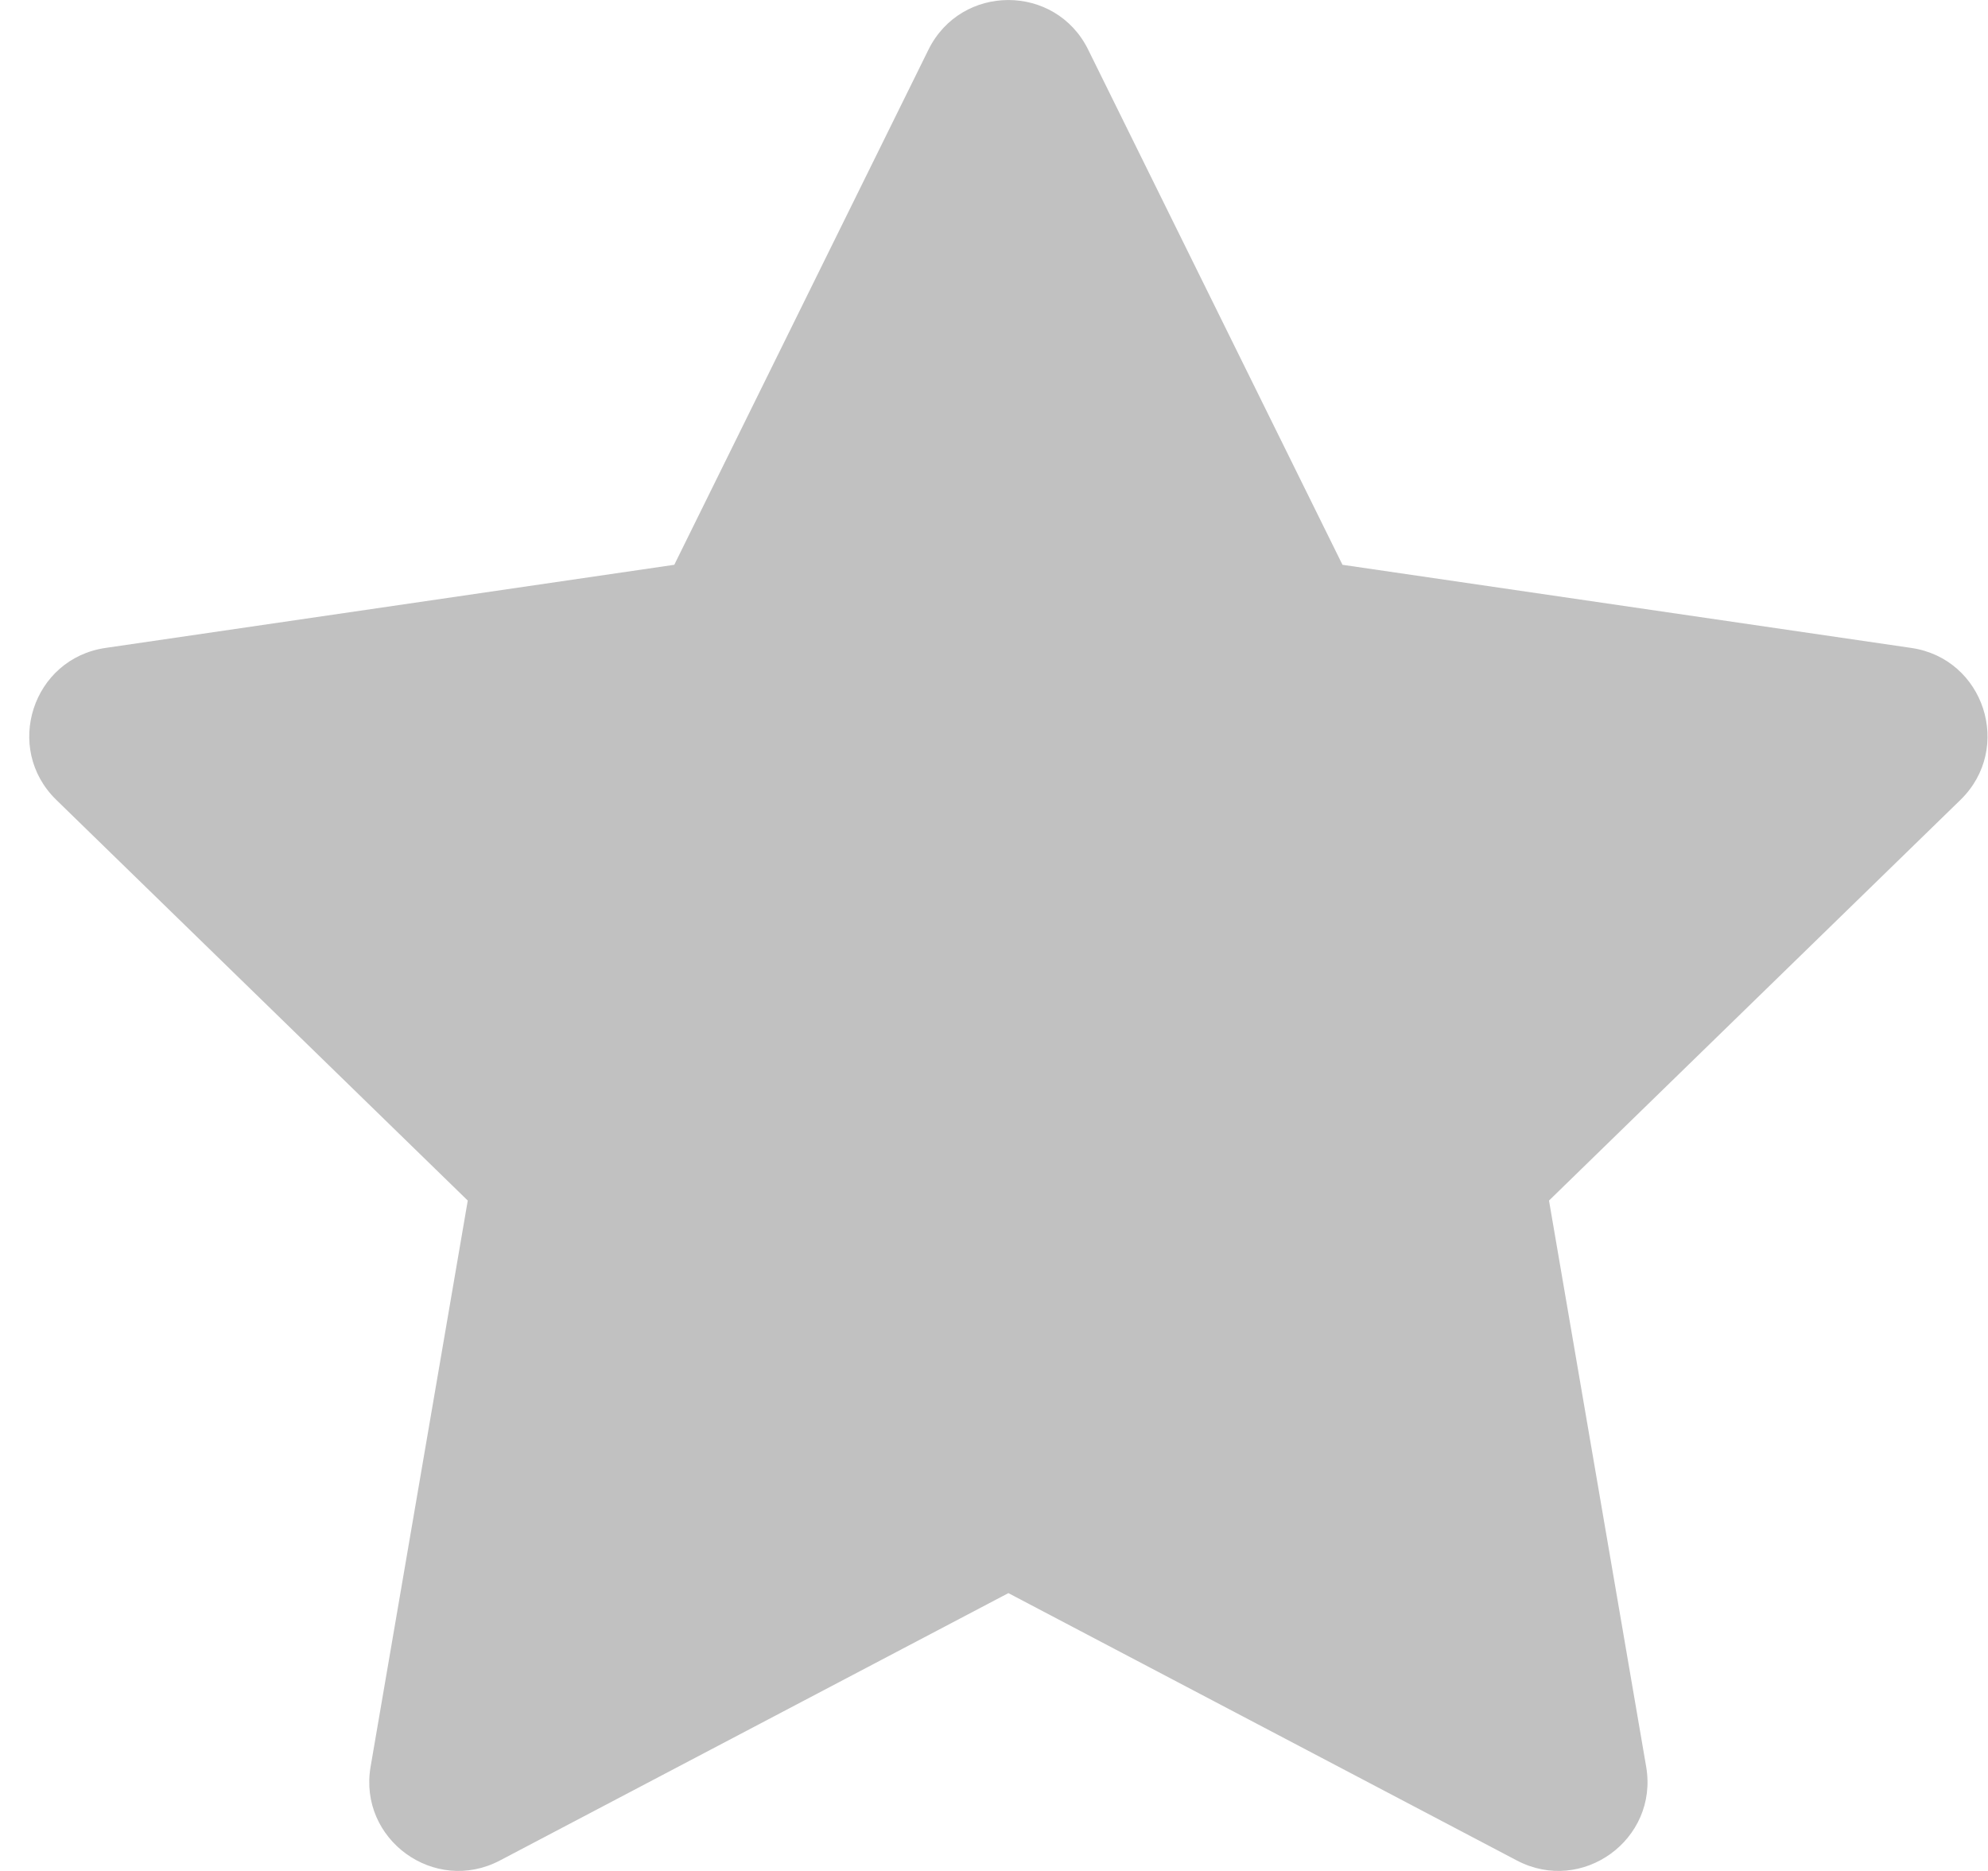 <svg width="17" height="16" viewBox="0 0 17 16" fill="none" xmlns="http://www.w3.org/2000/svg">
<path d="M7.94 0.424C8.22 -0.141 9.026 -0.141 9.305 0.424L11.48 4.83L16.344 5.541C16.968 5.632 17.217 6.399 16.765 6.84L13.246 10.267L14.077 15.109C14.183 15.73 13.531 16.204 12.972 15.911L8.623 13.624L4.274 15.911C3.715 16.204 3.063 15.73 3.169 15.109L4 10.267L0.481 6.84C0.029 6.399 0.278 5.632 0.902 5.541L5.766 4.83L7.94 0.424Z" fill="#C1C1C1"/>
</svg>
